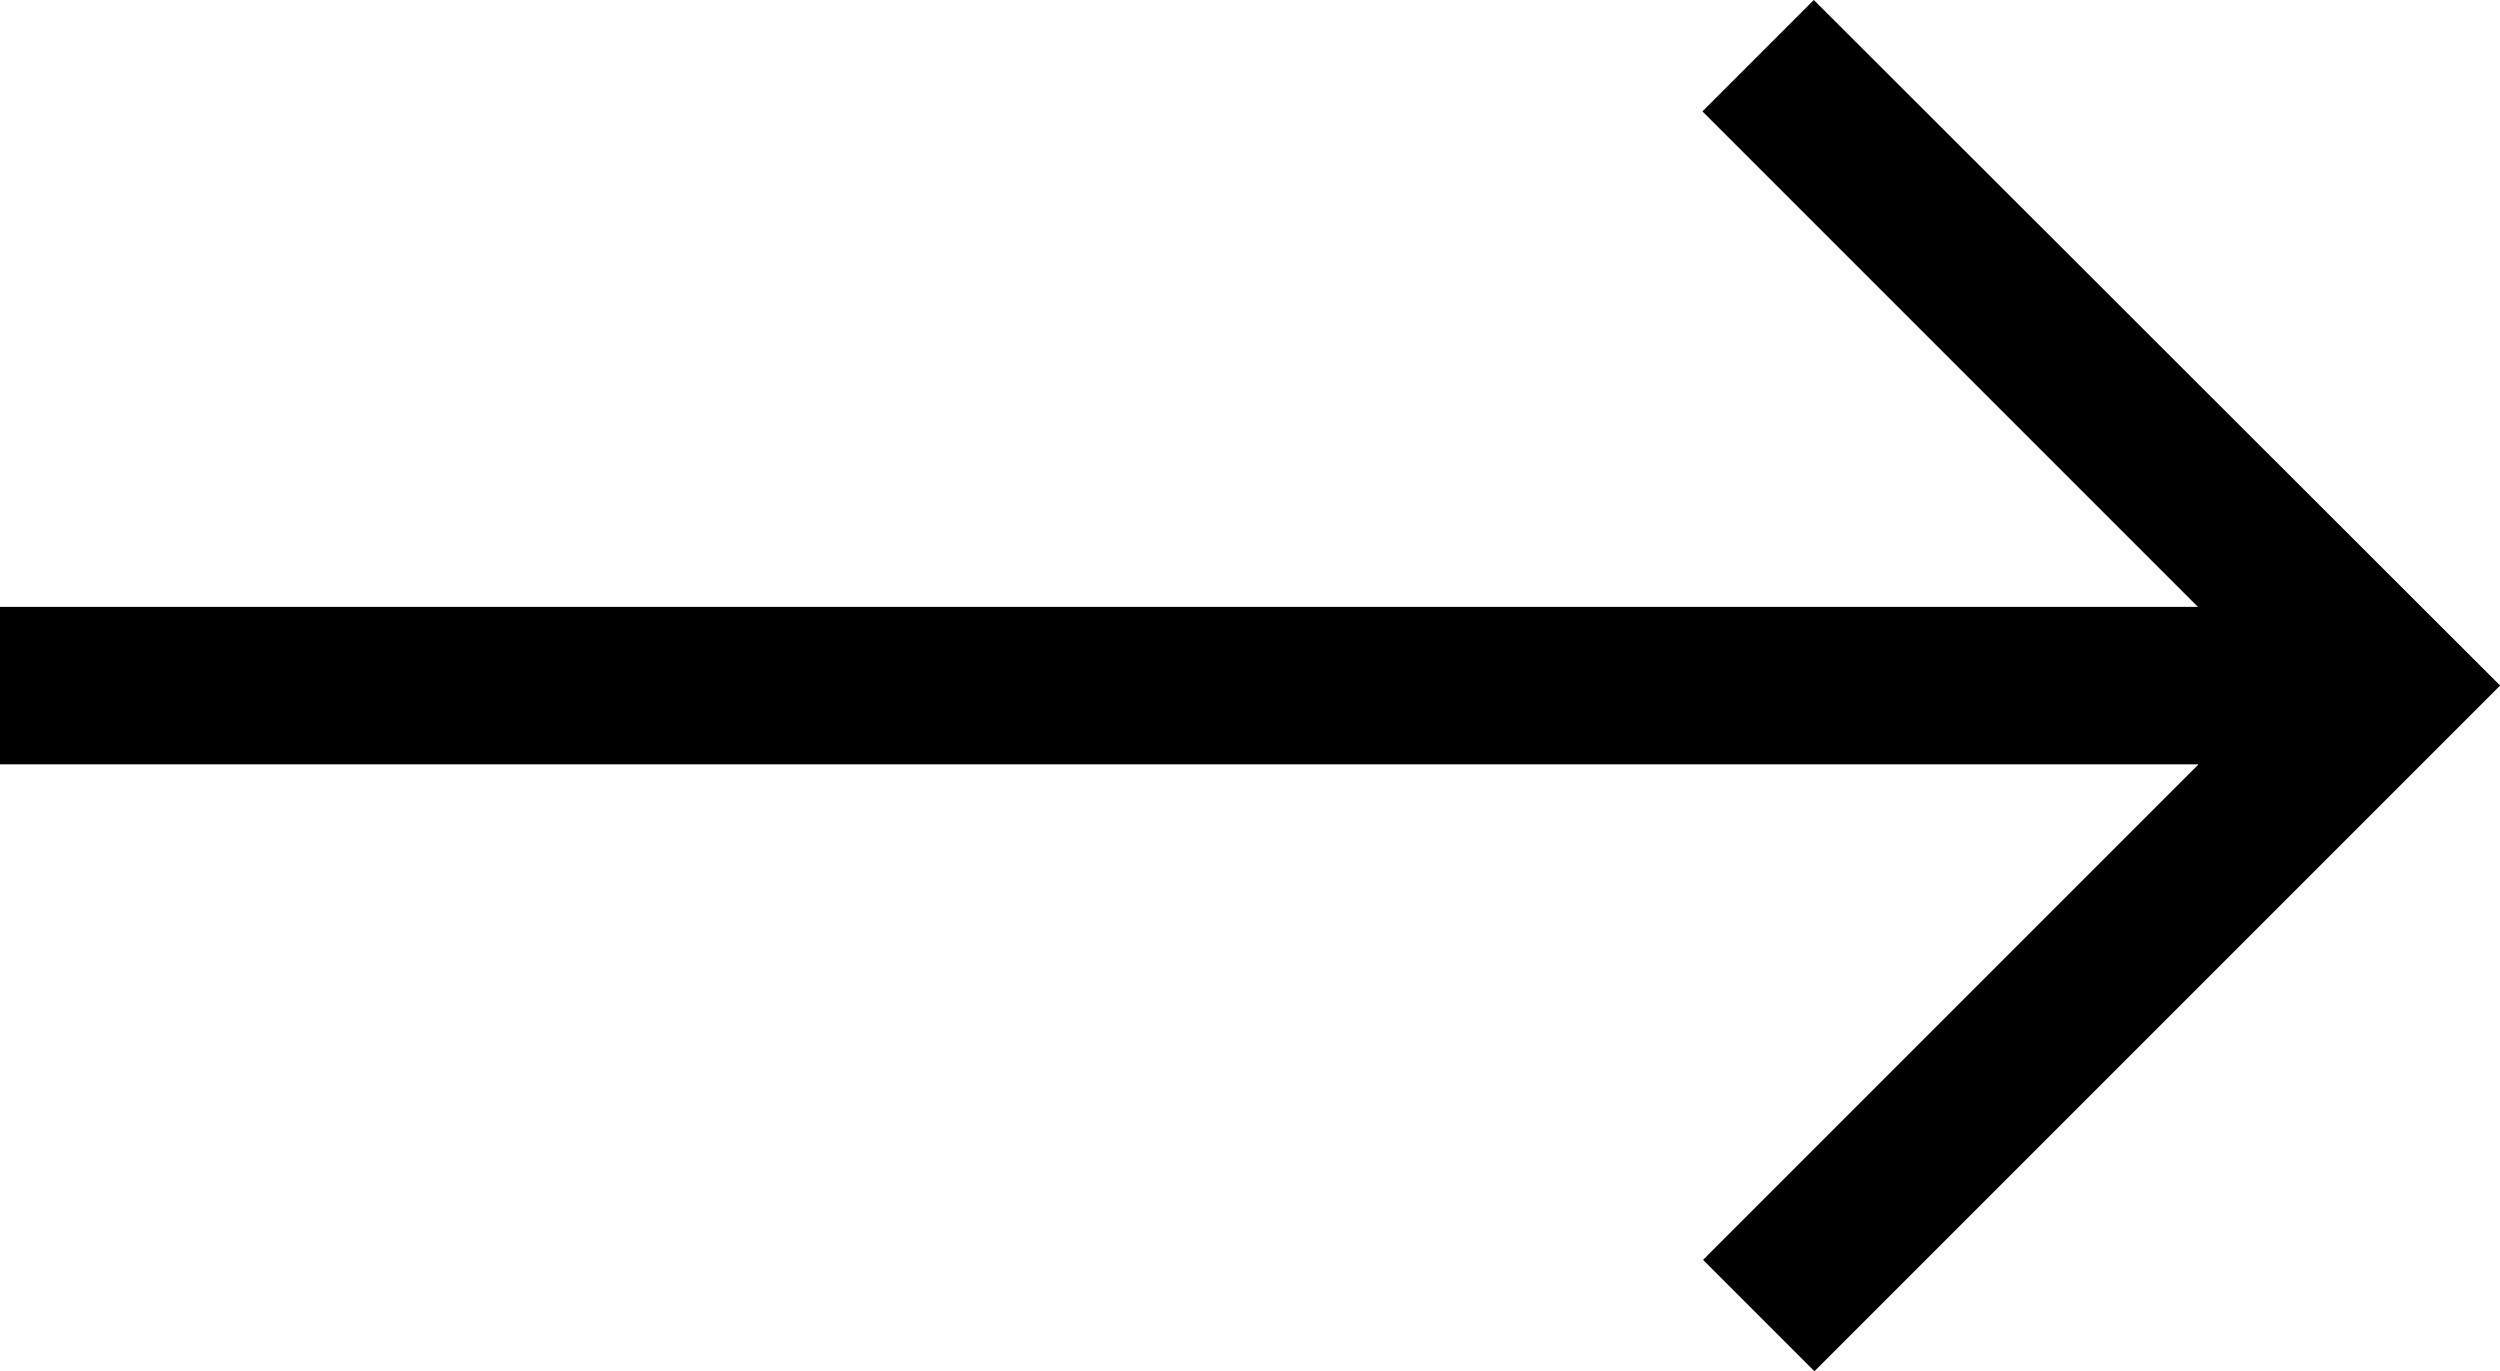 <svg xmlns="http://www.w3.org/2000/svg" width="19.572" height="10.736" viewBox="0 0 19.572 10.736">
  <path id="right-arrow" d="M14.2,107.5l-.872.872,3.879,3.879H0v1.233H17.212l-3.879,3.879.872.872,5.368-5.368Z" transform="translate(0 -107.5)"/>
</svg>
